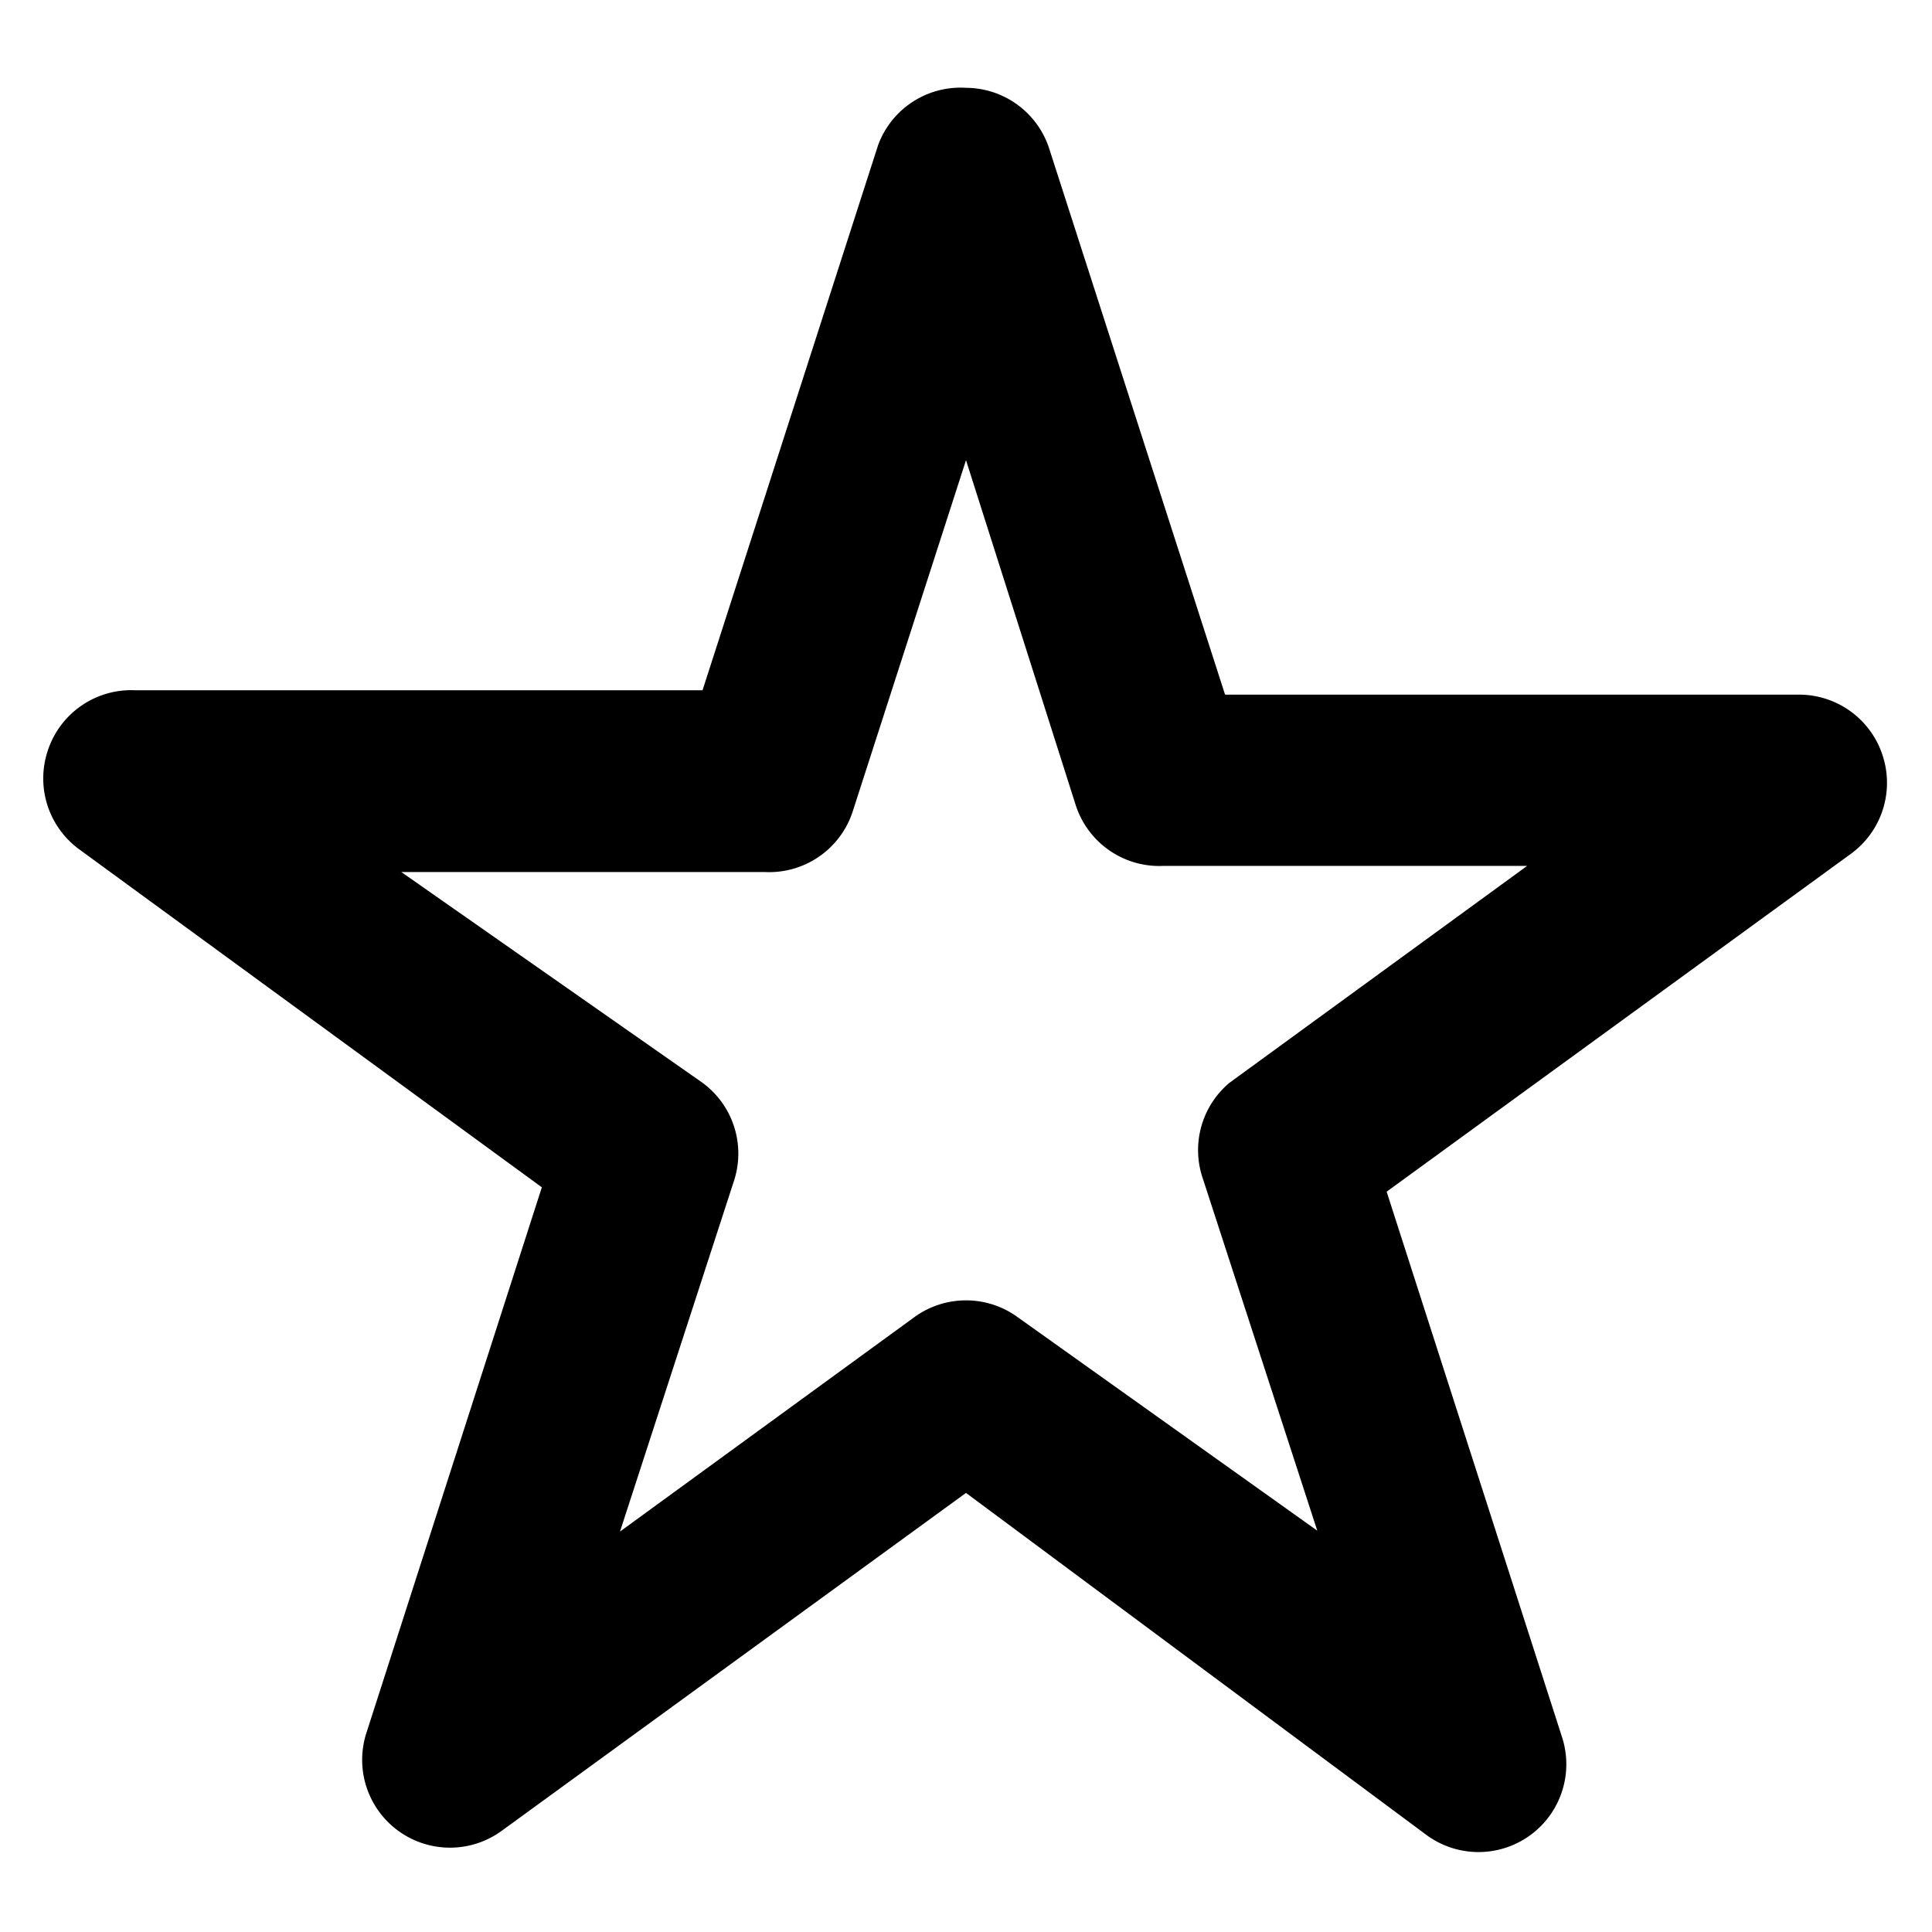 <svg id="featured" xmlns="http://www.w3.org/2000/svg" viewBox="0 0 22 22"><defs><style>.cls-1{fill-rule:evenodd;}</style></defs><path class="cls-1" d="M11,1a1,1,0,0,1,.95.7l2,6.21h6.54a1,1,0,0,1,.95.7,1,1,0,0,1-.36,1.11l-5.29,3.85,2,6.22a1,1,0,0,1-1.54,1.11L11,17,5.71,20.85a1,1,0,0,1-1.54-1.11l2-6.22L.9,9.67A1,1,0,0,1,.54,8.56a1,1,0,0,1,1-.7H8l2-6.21A1,1,0,0,1,11,1Zm0,4.24-1.29,4a1,1,0,0,1-1,.69H4.57L8,12.33a1,1,0,0,1,.36,1.11l-1.3,4L10.41,15a1,1,0,0,1,1.18,0L15,17.43l-1.3-4A1,1,0,0,1,14,12.33l3.39-2.47H13.25a1,1,0,0,1-1-.69Z"/></svg>
